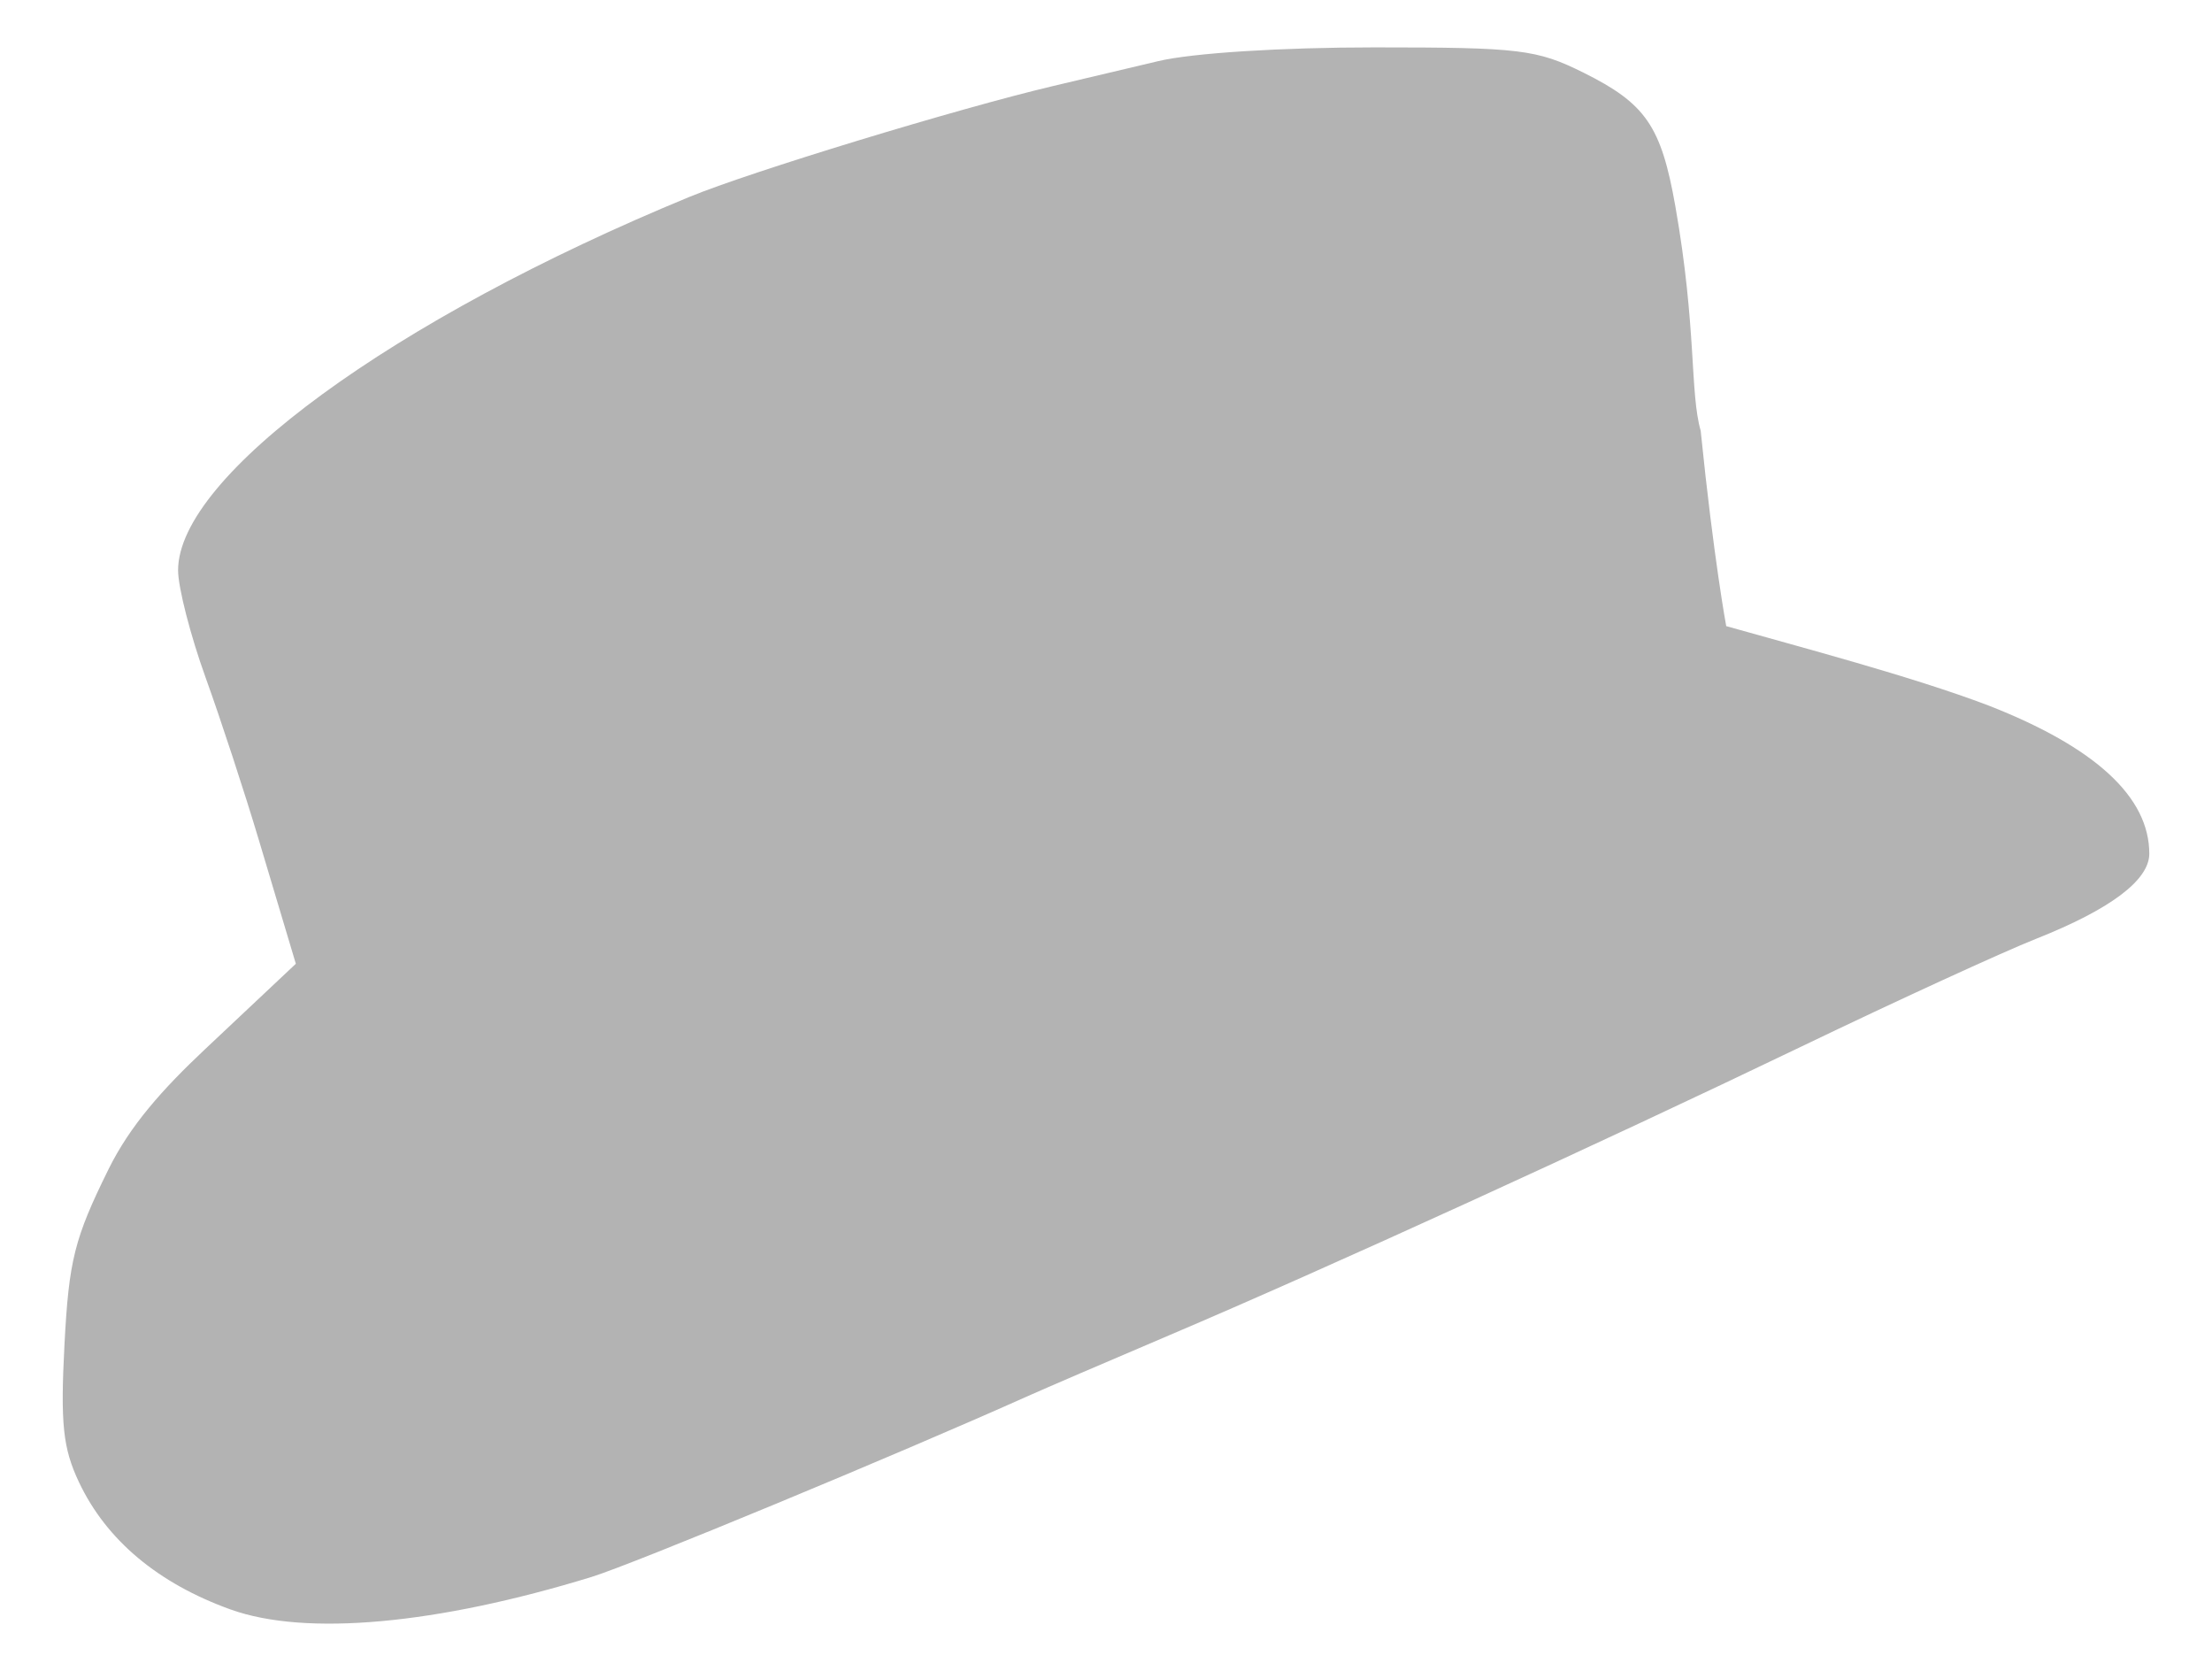 <?xml version="1.0" encoding="UTF-8" standalone="no"?>
<!-- Created with Inkscape (http://www.inkscape.org/) -->

<svg
   xmlns:dc="http://purl.org/dc/elements/1.1/"
   xmlns:cc="http://creativecommons.org/ns#"
   xmlns:rdf="http://www.w3.org/1999/02/22-rdf-syntax-ns#"
   xmlns:svg="http://www.w3.org/2000/svg"
   xmlns="http://www.w3.org/2000/svg"
   xmlns:sodipodi="http://sodipodi.sourceforge.net/DTD/sodipodi-0.dtd"
   xmlns:inkscape="http://www.inkscape.org/namespaces/inkscape"
   width="99.049"
   height="74.804"
   id="svg2"
   version="1.1"
   inkscape:version="0.48.2 r9819"
   sodipodi:docname="tophat.svg">
  <defs
     id="defs4" />
  <sodipodi:namedview
     id="base"
     pagecolor="#ffffff"
     bordercolor="#666666"
     borderopacity="1.0"
     inkscape:pageopacity="0.0"
     inkscape:pageshadow="2"
     inkscape:zoom="1.4142136"
     inkscape:cx="4.4760466"
     inkscape:cy="-42.151304"
     inkscape:document-units="px"
     inkscape:current-layer="layer1"
     showgrid="false"
     inkscape:window-width="1210"
     inkscape:window-height="829"
     inkscape:window-x="457"
     inkscape:window-y="227"
     inkscape:window-maximized="0"
     fit-margin-top="0"
     fit-margin-left="0"
     fit-margin-right="0"
     fit-margin-bottom="0" />
  <g
     inkscape:label="Layer 1"
     inkscape:groupmode="layer"
     id="layer1">
    <path
       inkscape:connector-curvature="0"
       id="path3120"
       d="M 10.334,72.051 C 7.073,70.878 4.764,68.942 3.538,66.353 2.817,64.831 2.702,63.736 2.887,60.189 c 0.197,-3.774 0.444,-4.756 1.975,-7.853 0.962,-1.947 2.404,-3.566 4.316,-5.365 L 13.247,43.143 11.593,37.611 C 10.958,35.485 9.885,32.21 9.207,30.332 8.529,28.455 7.974,26.295 7.974,25.531 c 0,-4.222 9.623,-11.248 22.893,-16.715 2.747,-1.132 11.97,-3.943 16.284,-4.964 1.168,-0.276 3.292,-0.779 4.72,-1.117 1.528,-0.362 5.508,-0.614 9.676,-0.614 6.518,3.302e-4 7.261,0.09 9.356,1.13 2.79,1.385 3.482,2.392 4.116,5.983 0.961,5.449 0.646,8.345 1.134,10.046 0.586,5.769 1.144,8.748 1.144,8.748 3.182,0.902 8.315,2.249 11.745,3.554 4.788,1.873 7.199,4.095 7.199,6.635 0,1.181 -1.739,2.488 -5.062,3.805 -1.5,0.594 -6.231,2.766 -10.515,4.826 -9.108,4.379 -21.3,9.946 -28.321,12.93 -2.726,1.159 -5.593,2.392 -6.372,2.741 -5.835,2.614 -17.65,7.509 -19.479,8.071 -6.939,2.132 -12.812,2.663 -16.157,1.46 z"
       style="fill:#b3b3b3;fill-opacity:1"
       sodipodi:nodetypes="ccssscscssssscscscscssccc" />
  </g>
</svg>

